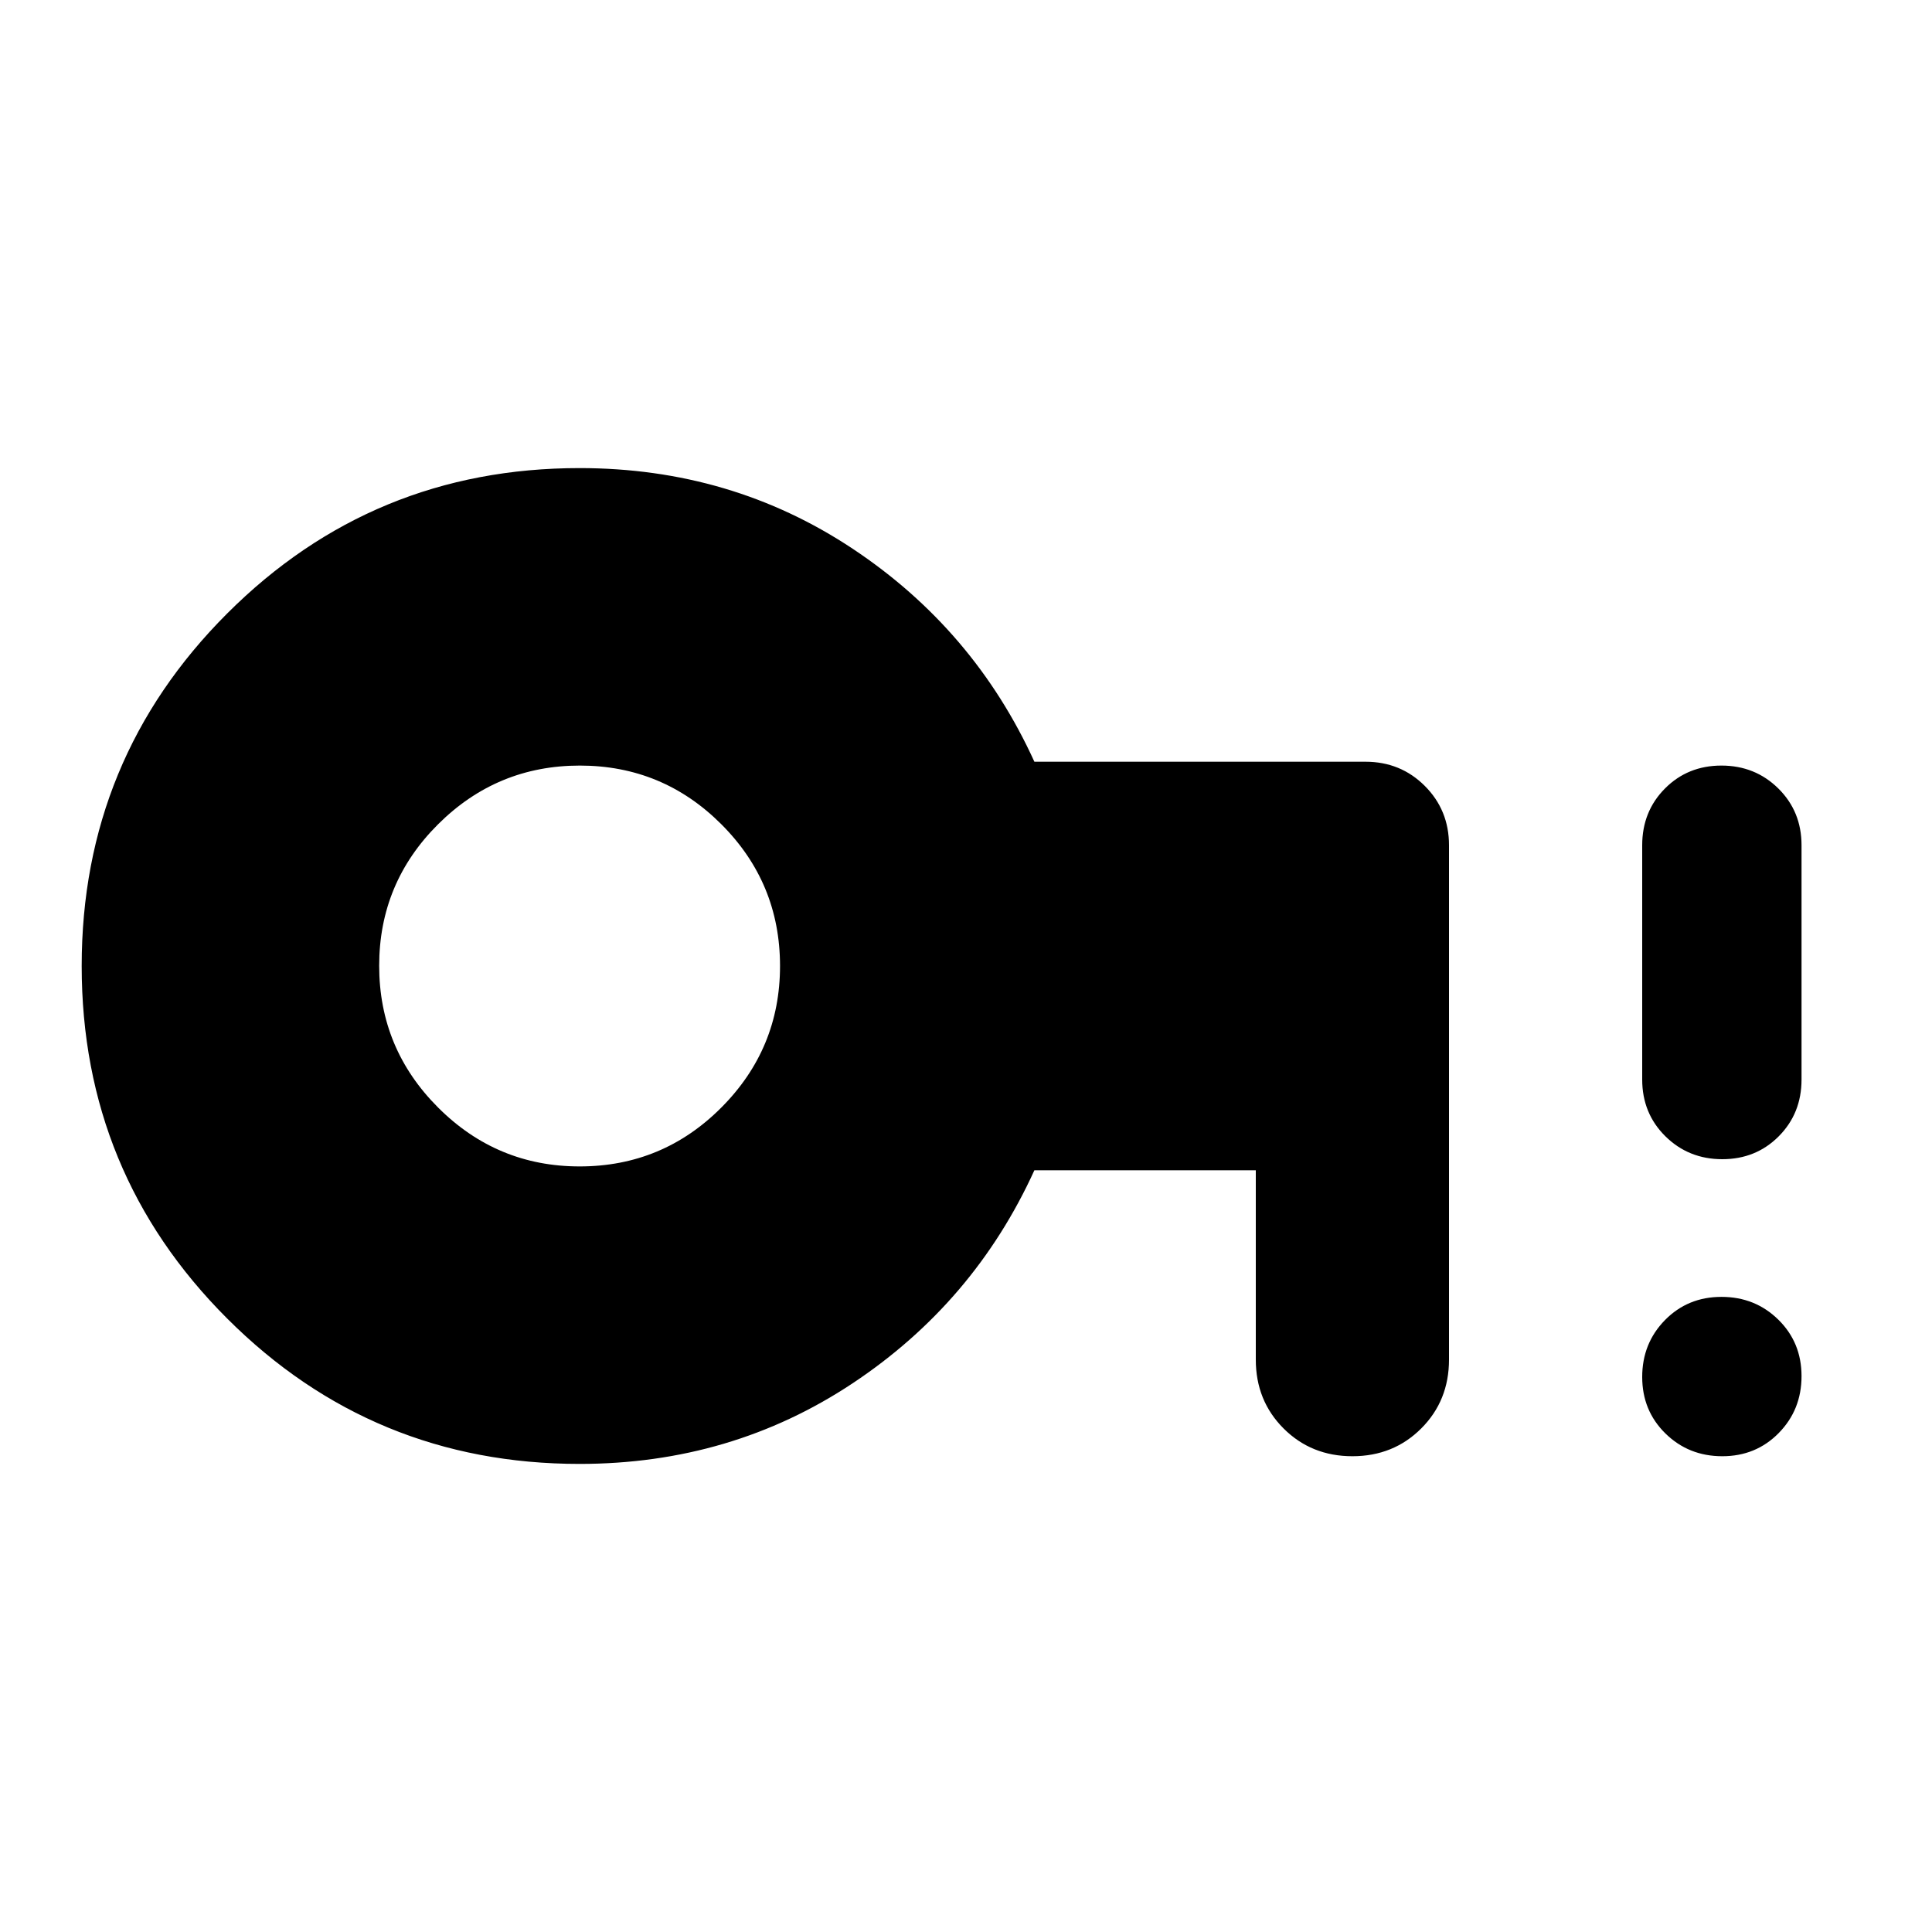 <svg xmlns="http://www.w3.org/2000/svg" height="20" viewBox="0 -960 960 960" width="20"><path d="M288-380.41q41.27 0 70.43-29.26 29.16-29.25 29.16-70.33 0-41.27-29.16-70.43-29.16-29.16-70.31-29.16-41.15 0-70.43 29.16-29.28 29.16-29.28 70.31 0 41.15 29.26 70.43 29.25 29.28 70.33 29.28Zm0 147.82q-102.87 0-175.14-72.27Q40.59-377.13 40.59-480q0-102.87 72.27-175.14 72.27-72.27 175.14-72.27 75.35 0 135.68 40.07 60.34 40.08 90.3 105.84H678.5q17.45 0 29.48 12.02Q720-557.45 720-540v255.59q0 20.4-13.8 34.2-13.8 13.8-34.2 13.8-20.4 0-34.2-13.8-13.8-13.8-13.8-34.2v-94.09H513.98q-29.96 65.76-90.3 105.84-60.33 40.07-135.68 40.07Zm567.8-3.82q-16.74 0-28.27-11.32Q816-259.05 816-275.79q0-16.73 11.32-28.27 11.32-11.53 28.06-11.53 16.73 0 28.26 11.32 11.53 11.32 11.53 28.06 0 16.73-11.32 28.27-11.32 11.53-28.05 11.53Zm0-147.59q-16.74 0-28.27-11.38Q816-406.76 816-423.59V-540q0-16.82 11.32-28.21 11.32-11.38 28.06-11.38 16.73 0 28.26 11.38 11.53 11.39 11.53 28.21v116.41q0 16.83-11.32 28.21Q872.53-384 855.8-384Z"/></svg>